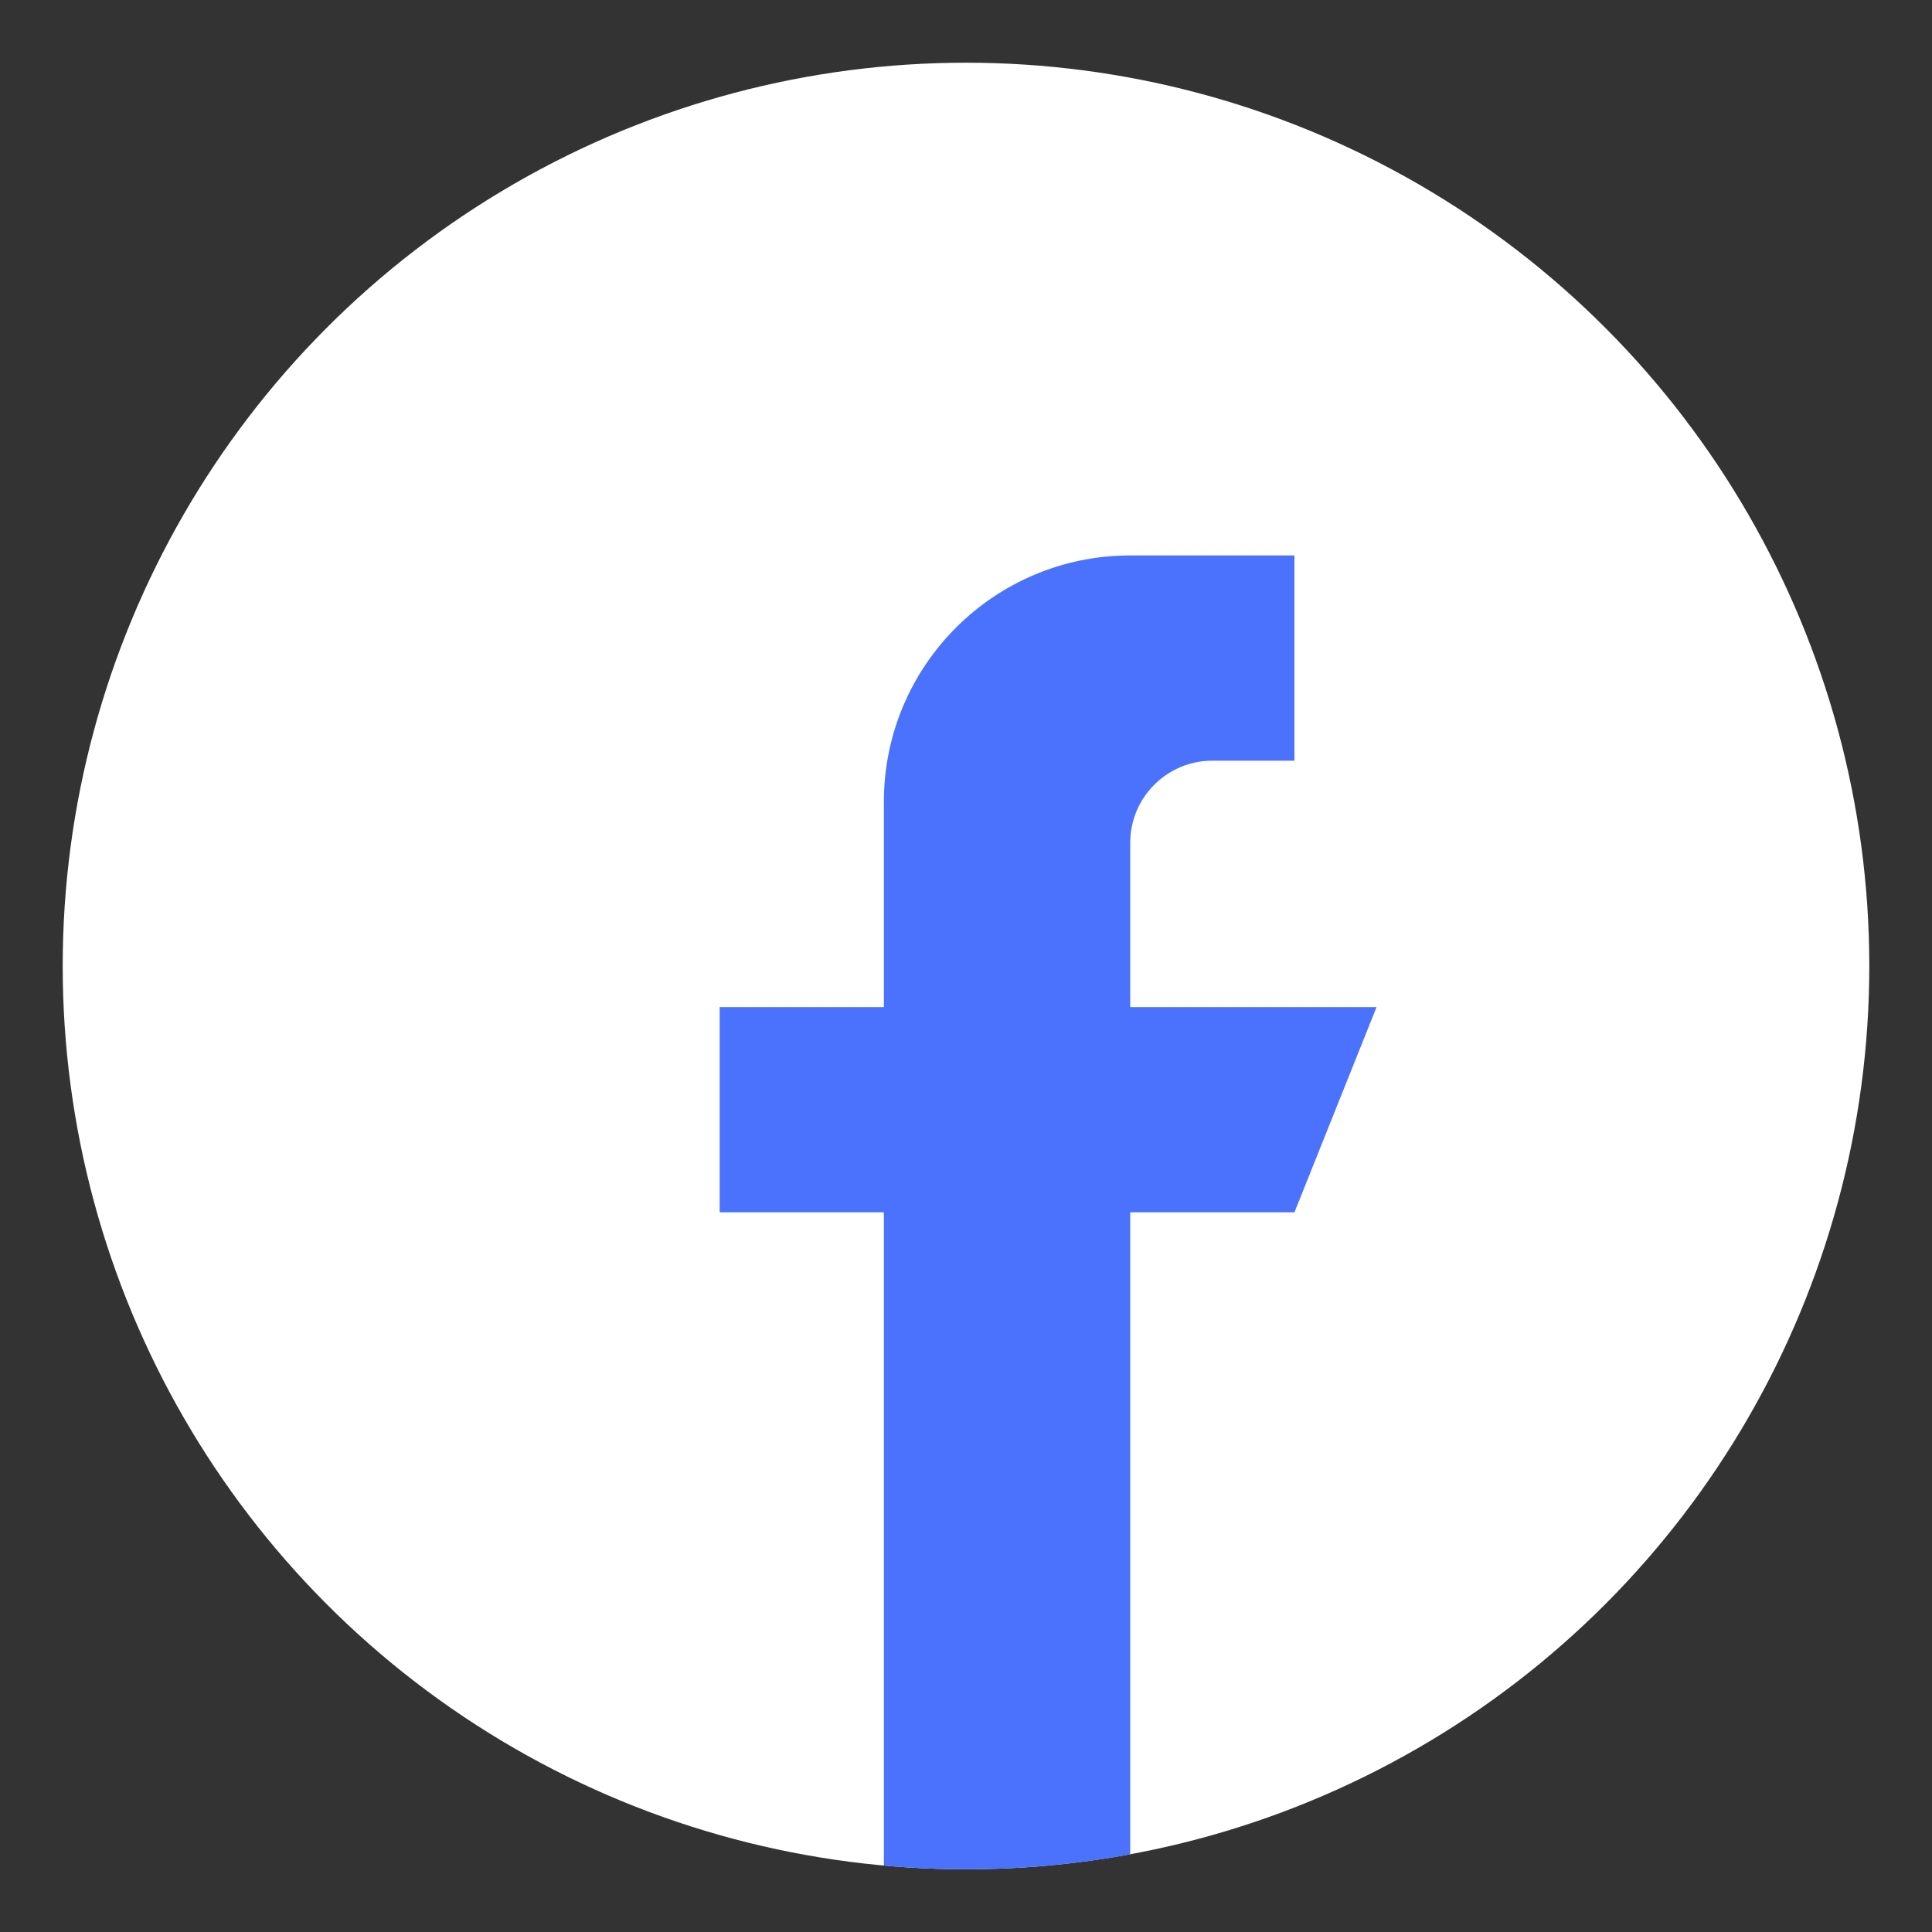 <?xml version="1.0" encoding="UTF-8"?>
<svg width="22px" height="22px" viewBox="0 0 22 22" version="1.1" xmlns="http://www.w3.org/2000/svg" xmlns:xlink="http://www.w3.org/1999/xlink">
    <rect x="0" y="0" width="22" height="22" fill="#333333" stroke="none"/>
    <title> Icon/Facebook</title>
    <g id="Symbols" stroke="none" stroke-width="1" fill="none" fill-rule="evenodd">
        <g id="Button-/-Sign-in-with-Facebook" transform="translate(-17, -15)">
            <g id="Group" transform="translate(16, 14)">
                <circle id="Oval" fill="#FFFFFF" fill-rule="nonzero" cx="12" cy="12" r="10.286"></circle>
                <path d="M11.065,22.244 L11.065,14.805 L9.195,14.805 L9.195,12.468 L11.065,12.468 L11.065,10.13 C11.065,8.58 12.321,7.325 13.87,7.325 L15.74,7.325 L15.74,9.662 L14.805,9.662 C14.289,9.662 13.87,10.081 13.87,10.597 L13.87,12.468 L16.675,12.468 L15.74,14.805 L13.87,14.805 L13.87,22.116 C13.264,22.228 12.639,22.286 12,22.286 C11.685,22.286 11.373,22.272 11.065,22.244 Z" id="Path" fill="#4A72FC"></path>
            </g>
        </g>
    </g>
</svg>